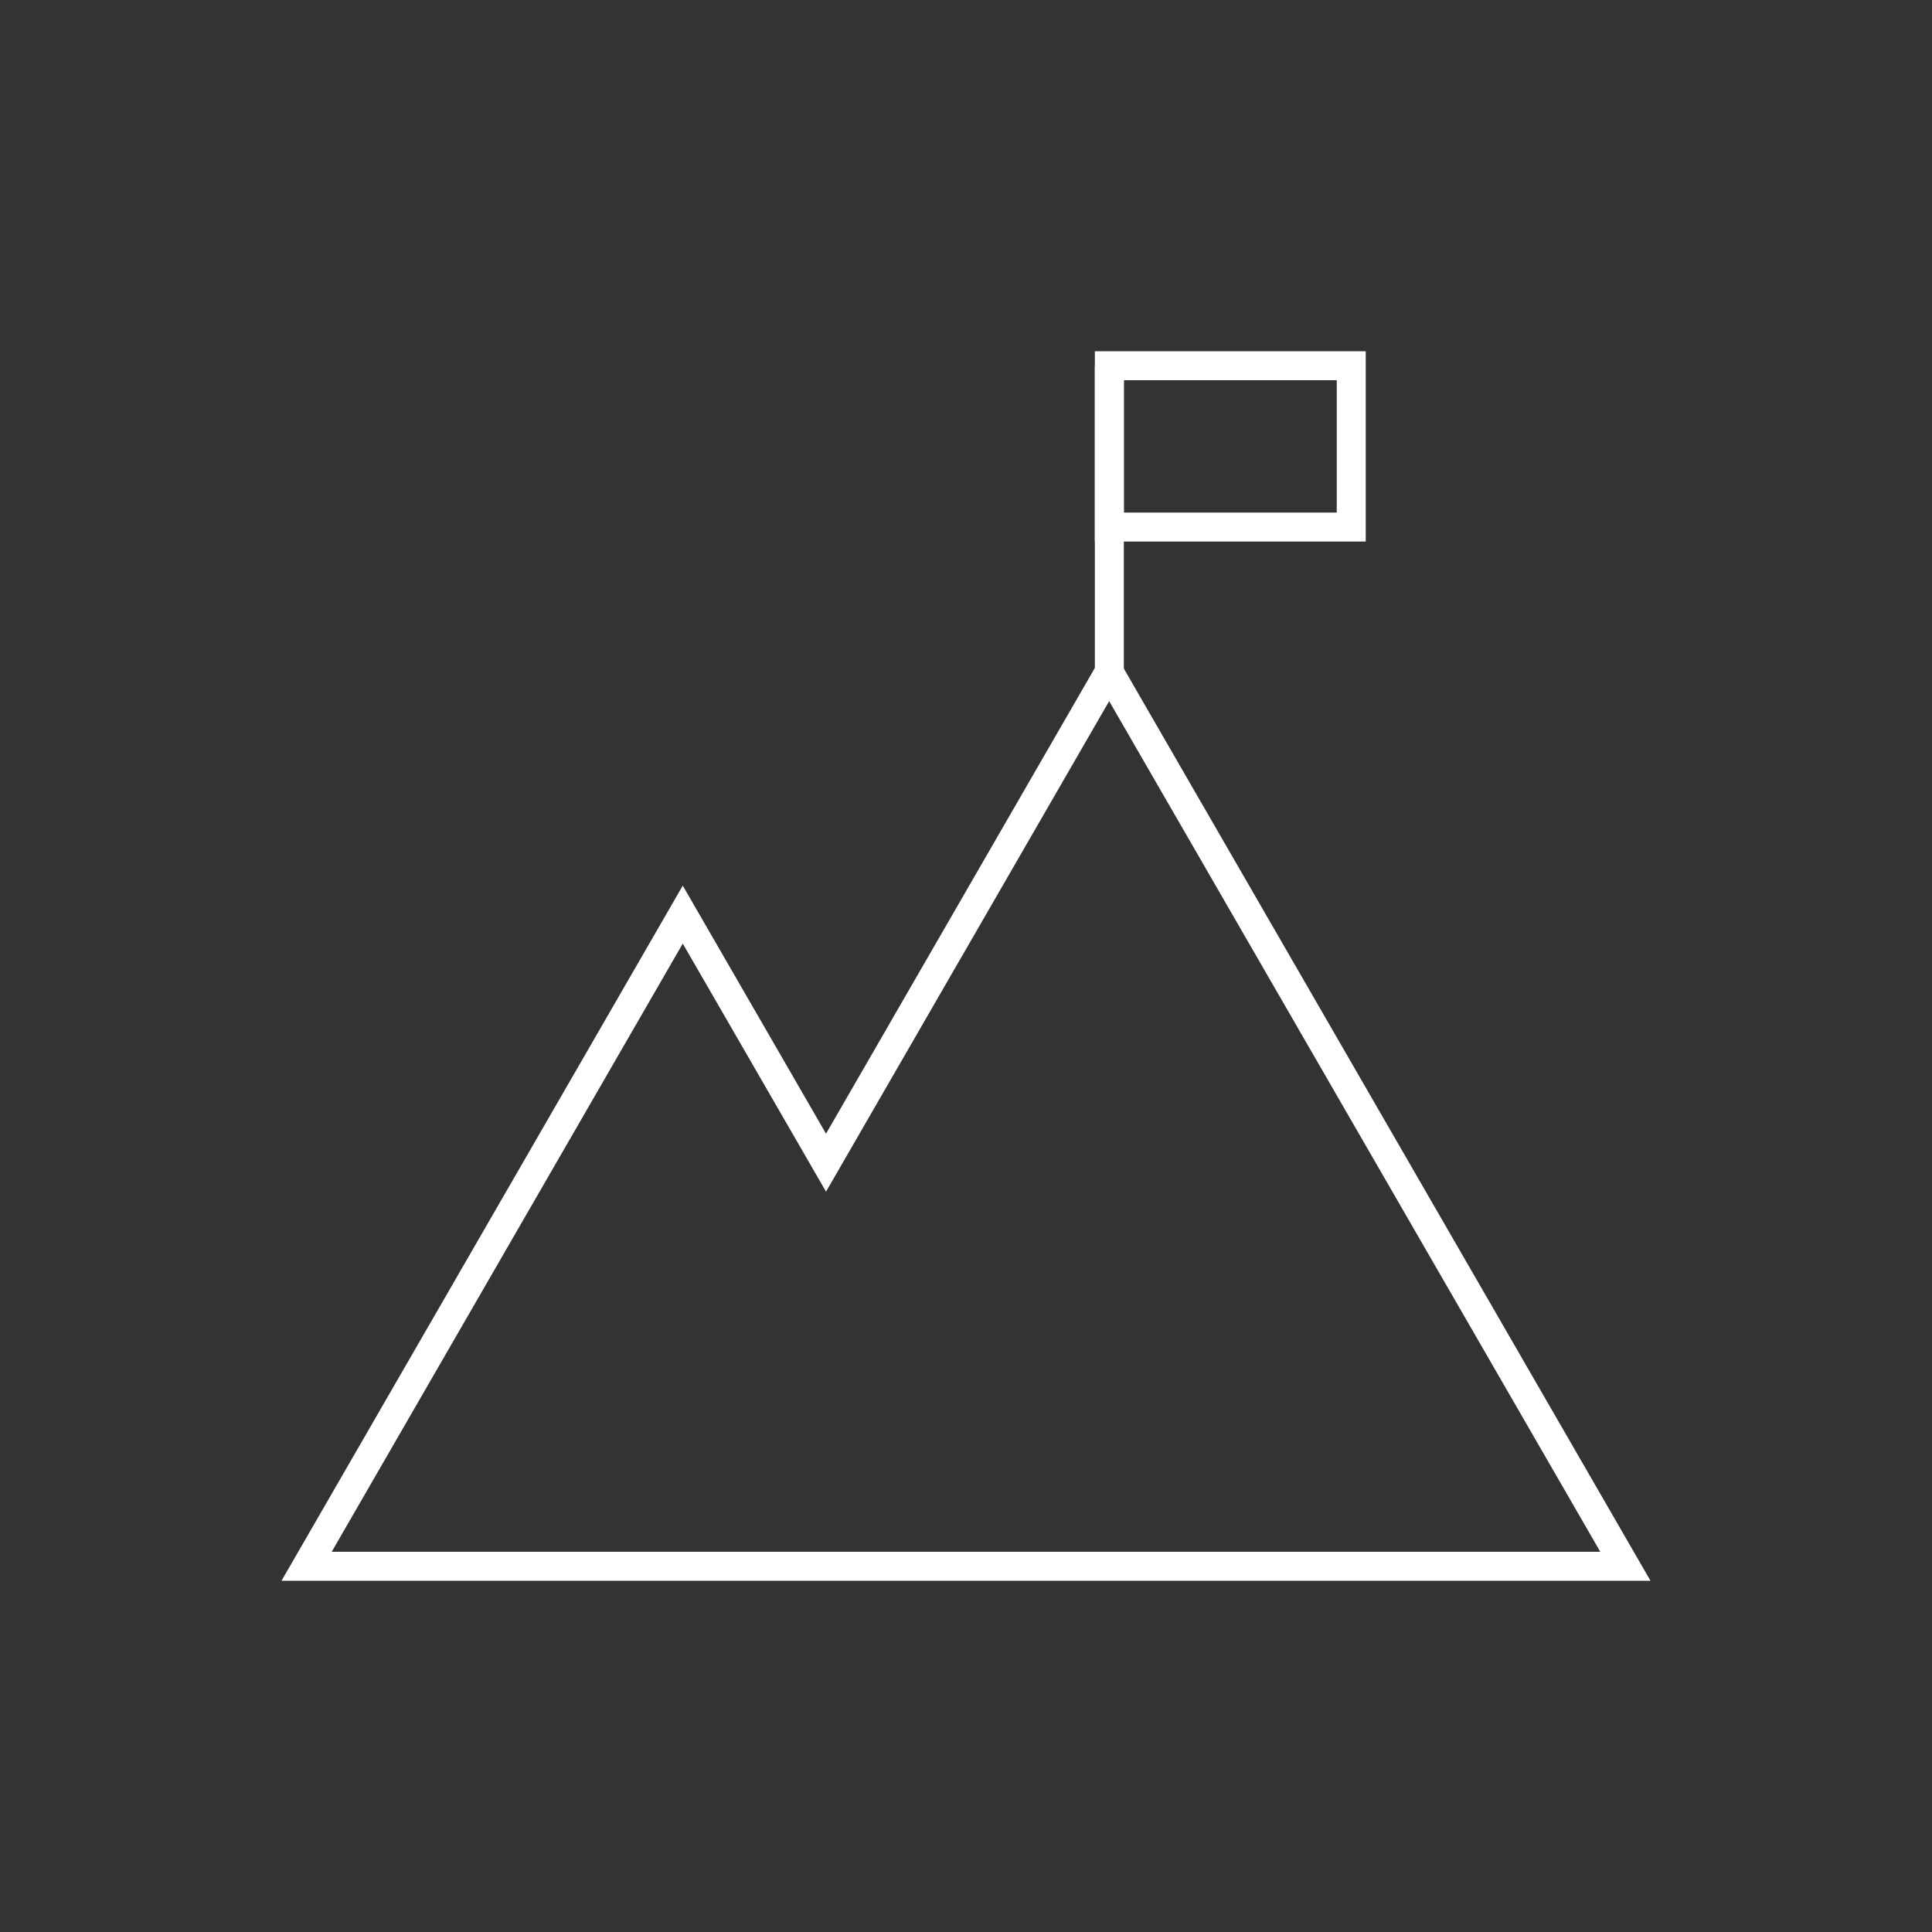 <?xml version="1.0" encoding="UTF-8"?>
<svg id="Icons" xmlns="http://www.w3.org/2000/svg" viewBox="0 0 200 200">
  <rect x="0" y="0" width="200" height="200" fill="#333333" stroke="none"/>
  <defs>
    <style>
      .cls-1 {
        fill: none;
        stroke: #fff;
        stroke-miterlimit: 10;
        stroke-width: 3px;
      }
    </style>
  </defs>
  <polygon class="cls-1" points="168.26 162.14 114.82 69.58 85.51 120.36 70.68 94.68 31.74 162.14 109.63 162.14 109.63 162.14 168.26 162.14"/>
  <line class="cls-1" x1="114.84" y1="69.58" x2="114.84" y2="37.86"/>
  <rect class="cls-1" x="114.84" y="37.86" width="25.04" height="16.7"/>
</svg>